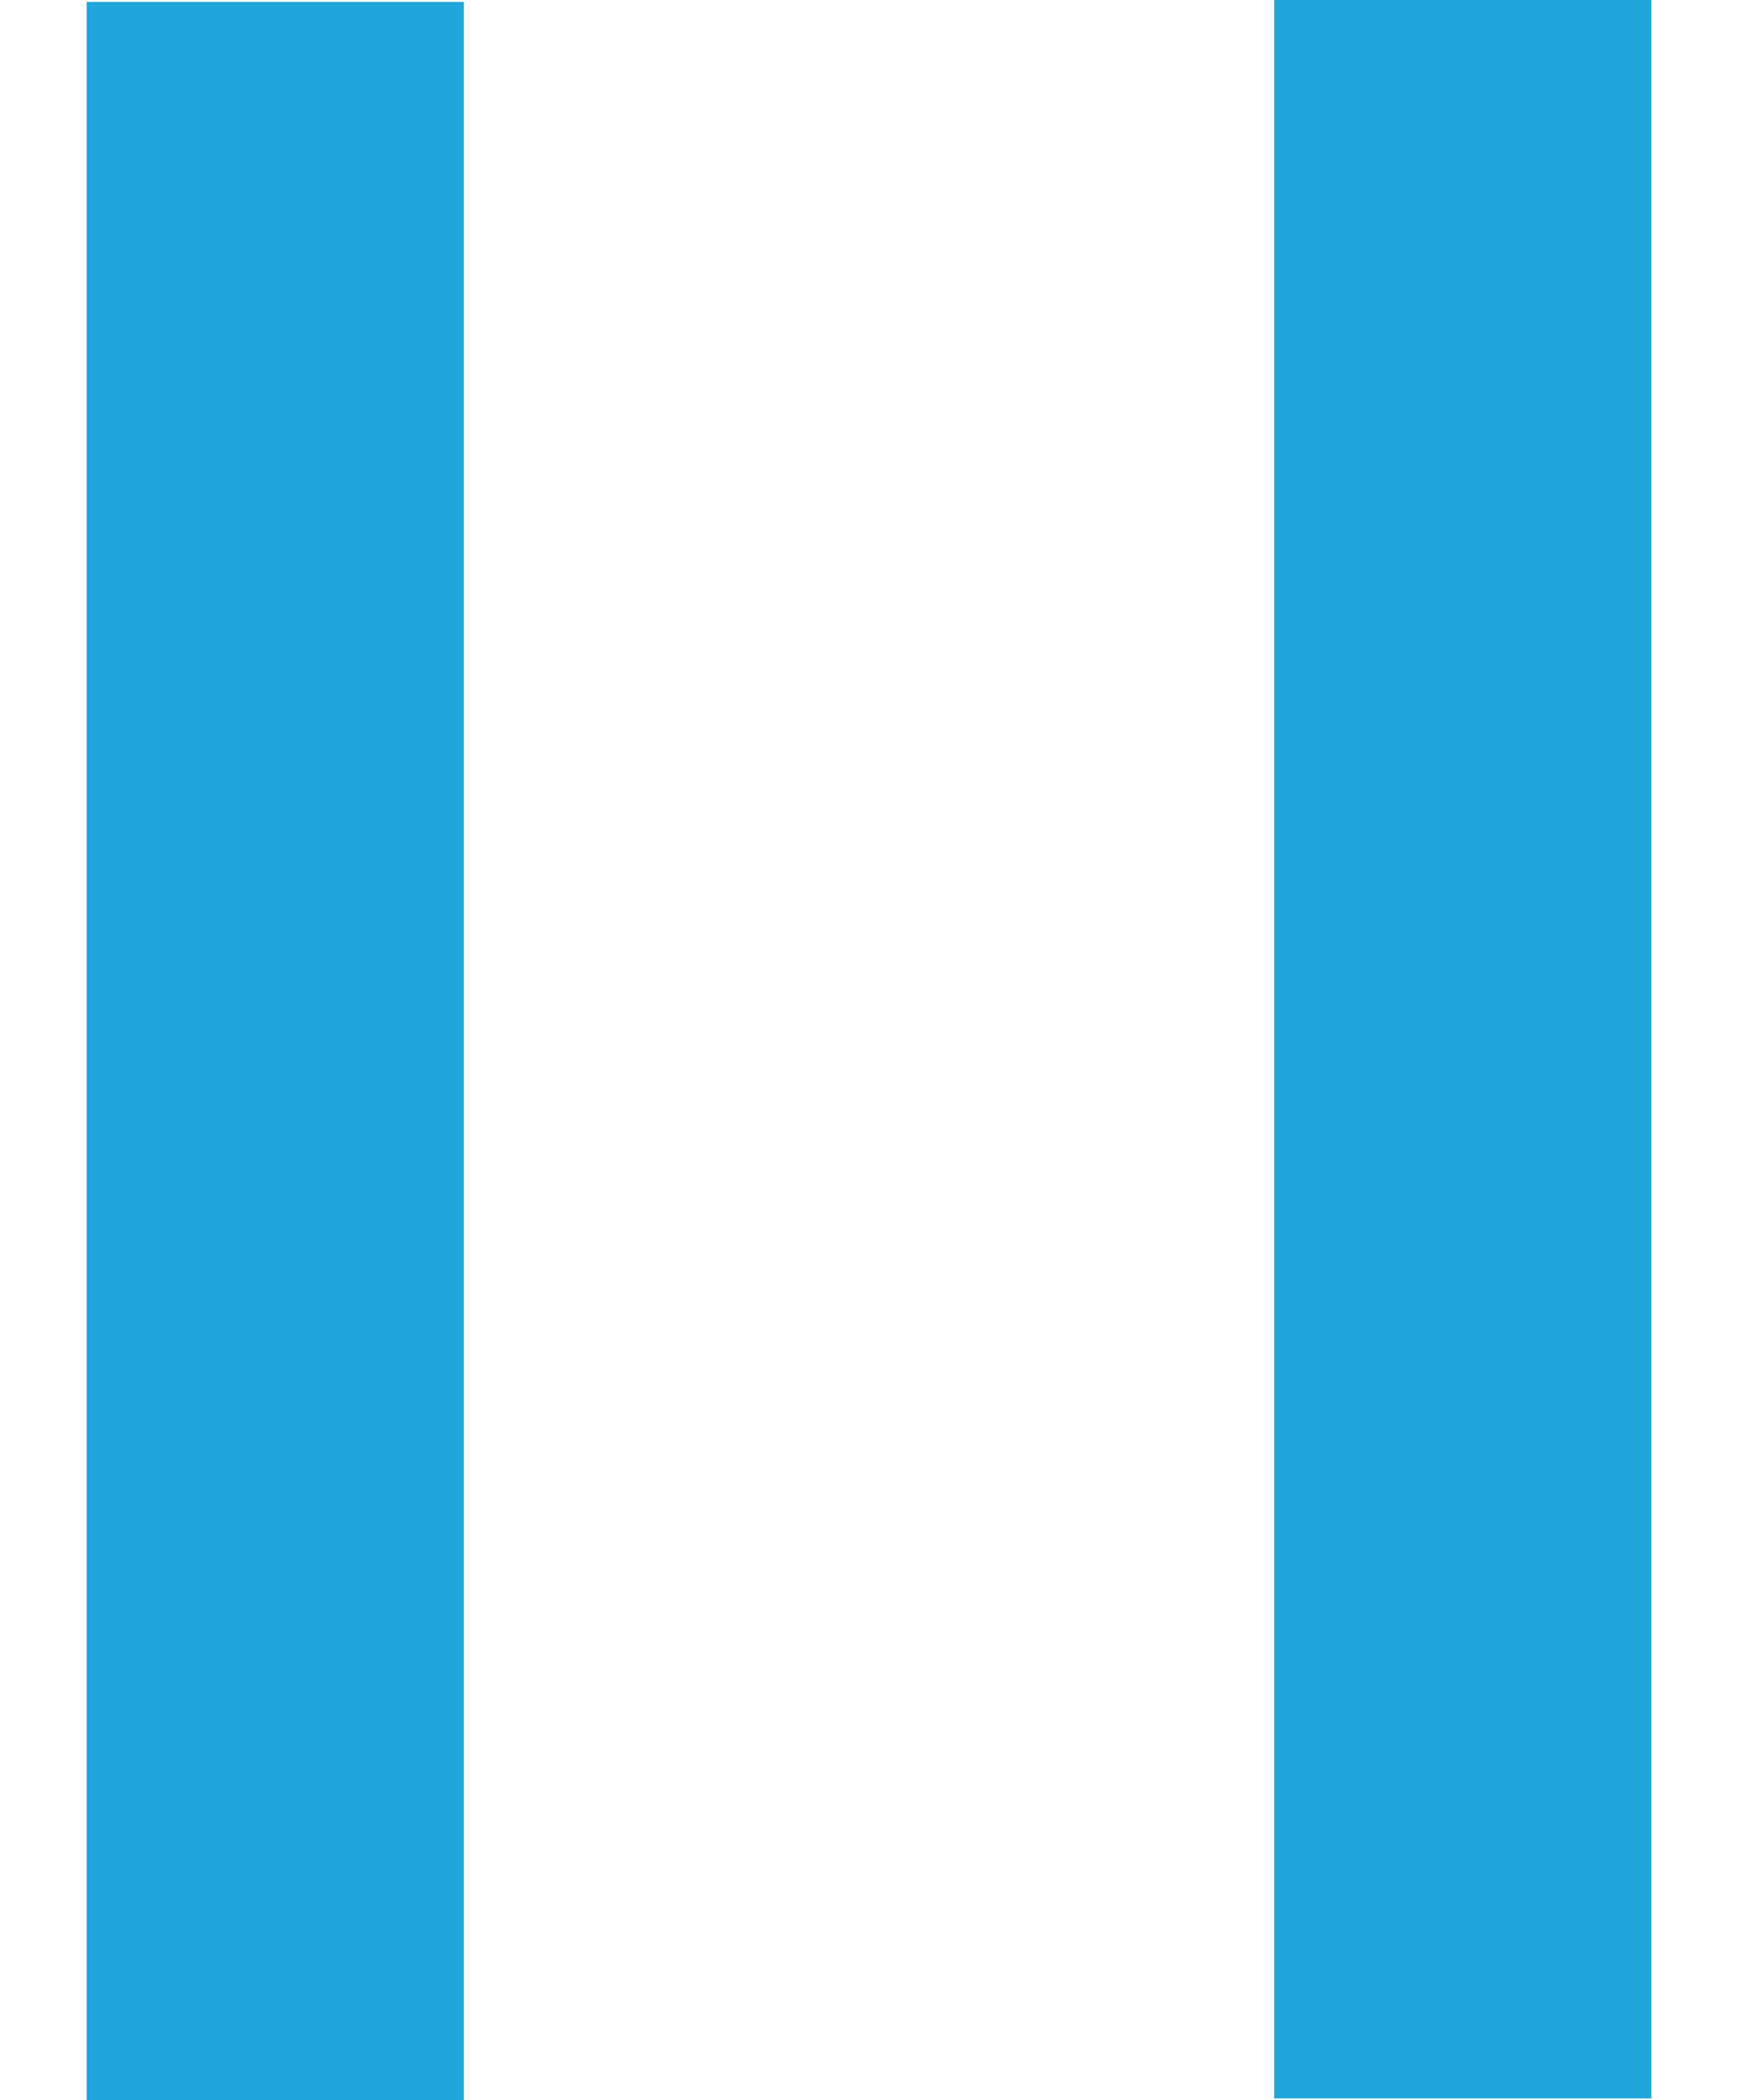 <?xml version="1.0" encoding="utf-8"?>
<!-- Generator: Adobe Illustrator 23.0.1, SVG Export Plug-In . SVG Version: 6.00 Build 0)  -->
<svg version="1.1" id="Layer_1" xmlns="http://www.w3.org/2000/svg" xmlns:xlink="http://www.w3.org/1999/xlink" x="0px" y="0px"
	 viewBox="0 0 90.3 109.1" style="enable-background:new 0 0 90.3 109.1;" xml:space="preserve">
<style type="text/css">
	.st0{fill:#1FA6DB;}
</style>
<rect x="4.5" y="0.1" class="st0" width="19.6" height="109"/>
<rect x="66.2" class="st0" width="19.6" height="109"/>
</svg>

